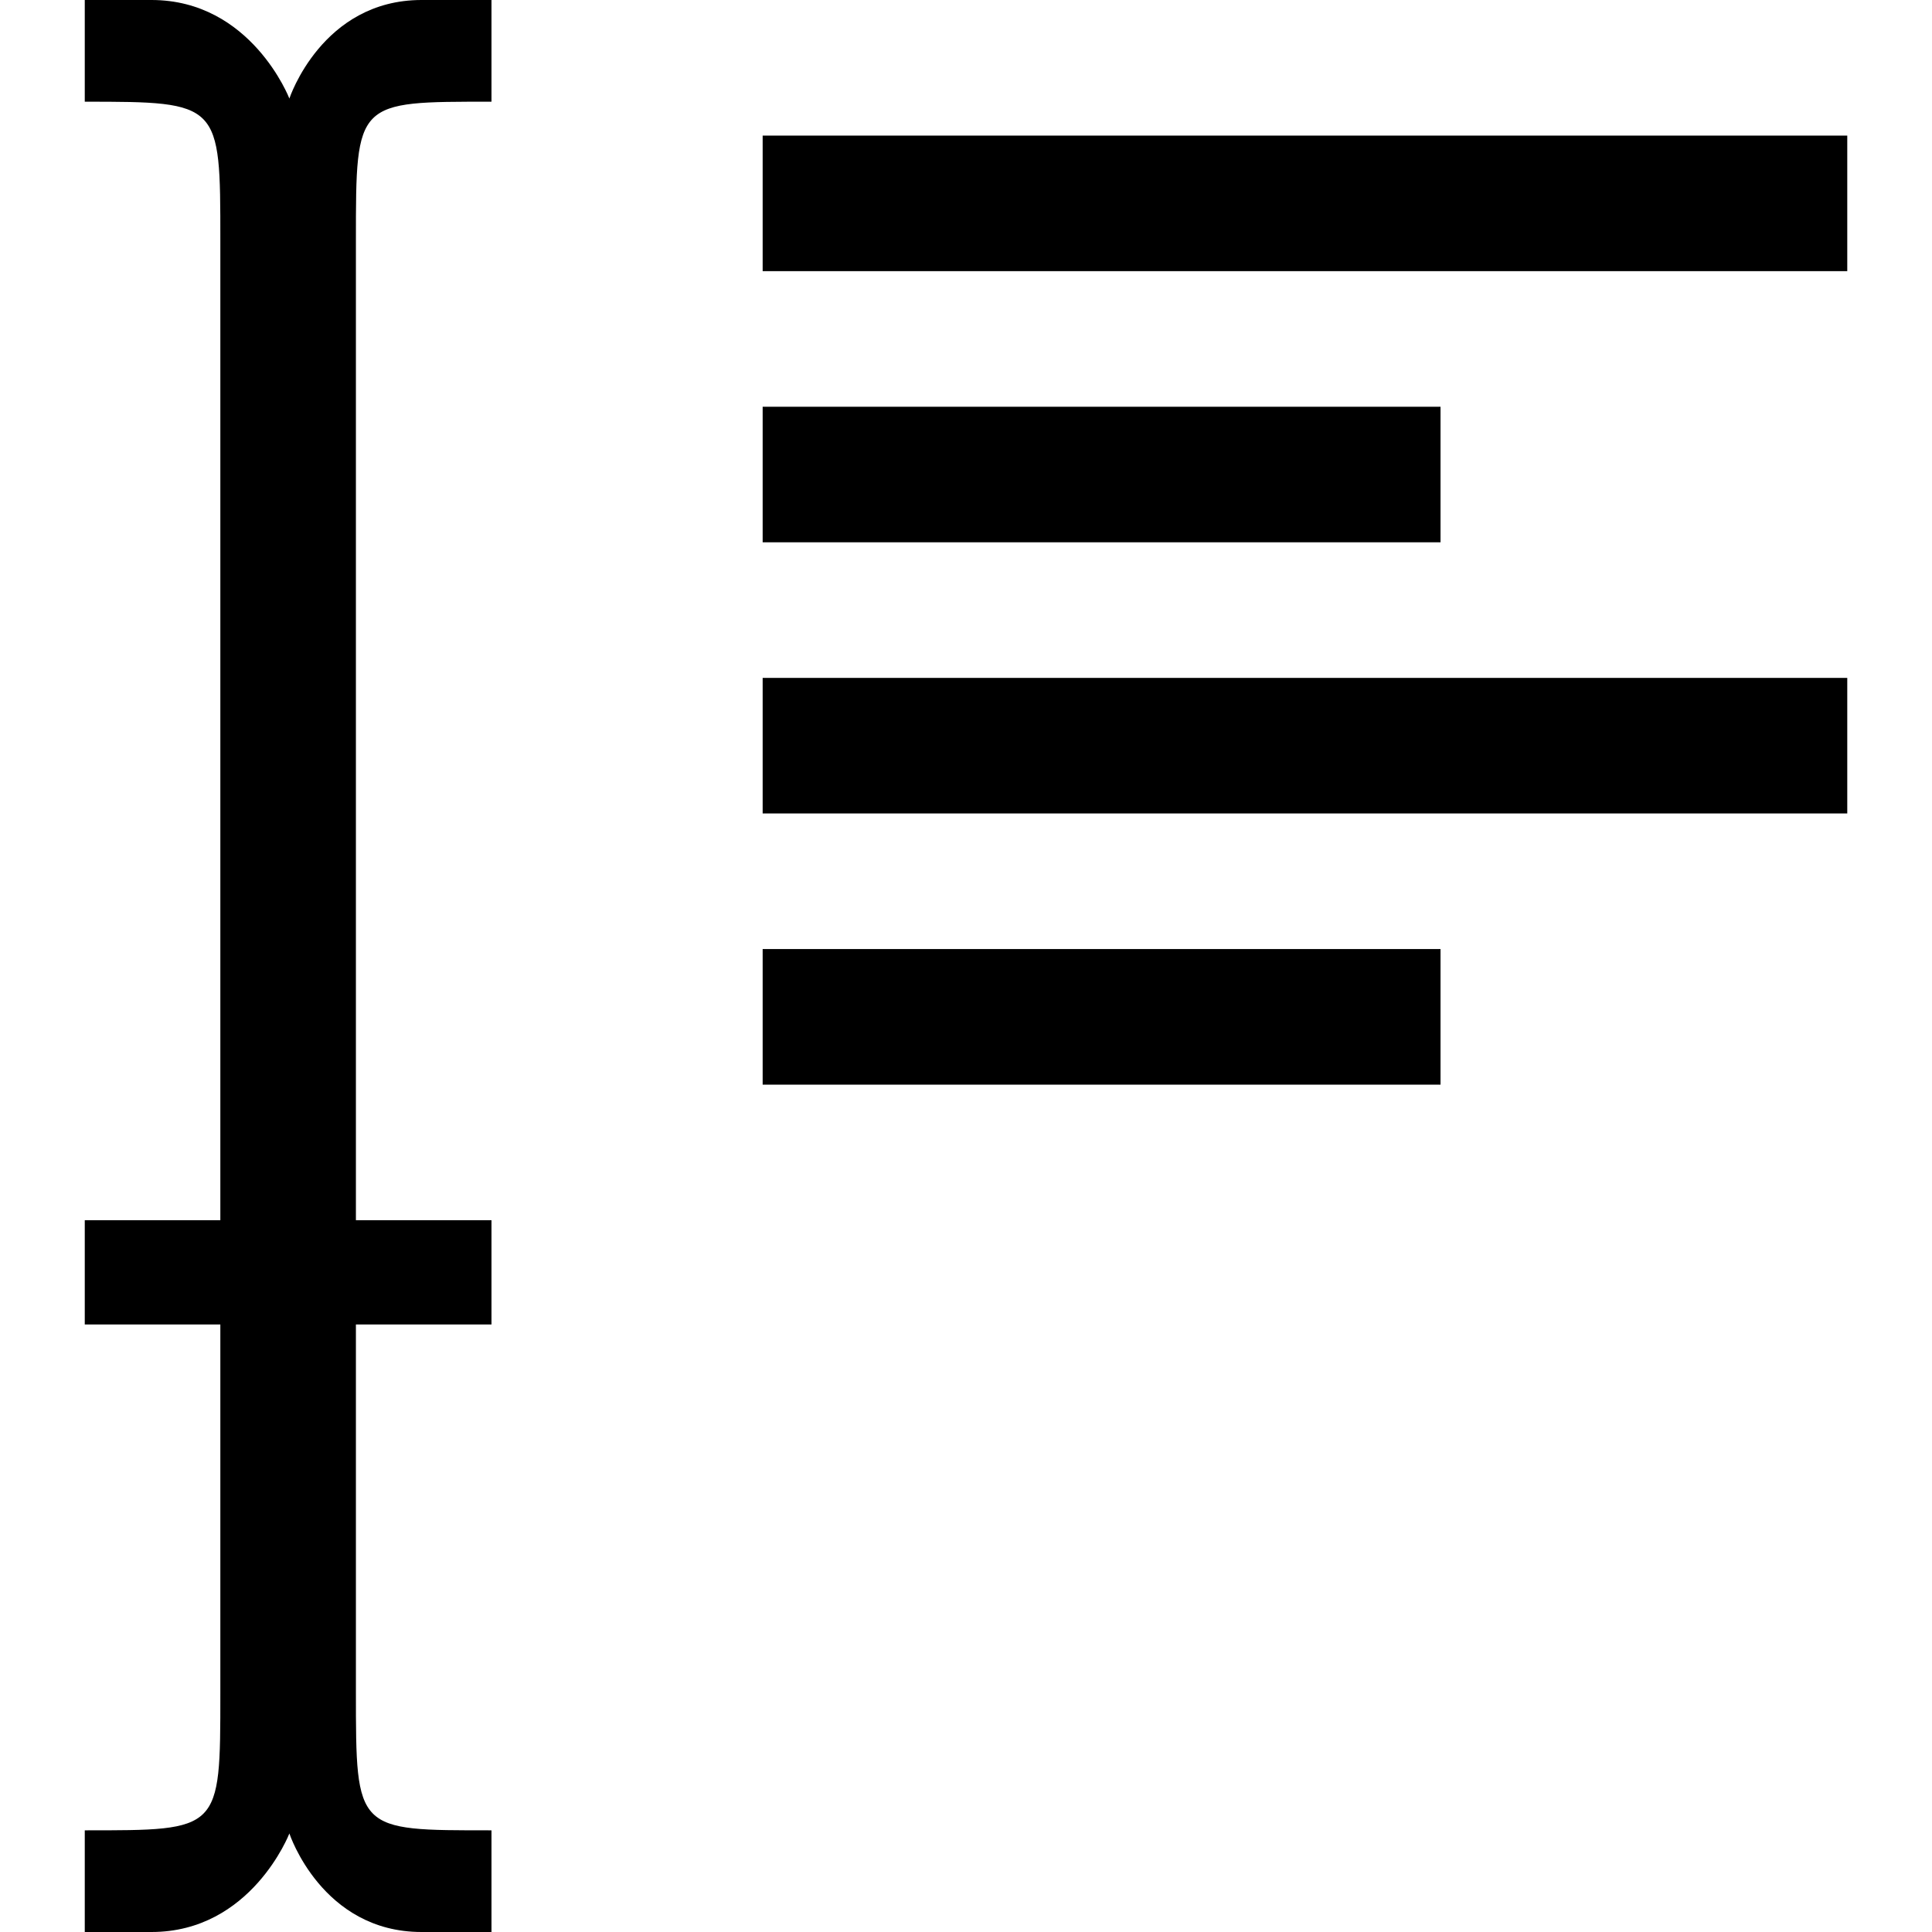 <?xml version="1.0" encoding="utf-8"?>
<!-- Generator: Adobe Illustrator 14.0.0, SVG Export Plug-In . SVG Version: 6.00 Build 43363)  -->
<!DOCTYPE svg PUBLIC "-//W3C//DTD SVG 1.1//EN" "http://www.w3.org/Graphics/SVG/1.1/DTD/svg11.dtd">
<svg version="1.1" id="Capa_1" xmlns="http://www.w3.org/2000/svg" xmlns:xlink="http://www.w3.org/1999/xlink" x="0px" y="0px"
	 width="64px" height="64px" viewBox="0 0 64 64" enable-background="new 0 0 64 64" xml:space="preserve">
<path fill-rule="evenodd" clip-rule="evenodd" d="M25.264,26.947v-4.491h35.929v4.491H25.264z M25.264,4.492h35.929v4.491H25.264
	V4.492z M9.586,60.736c0,0-1.261,3.264-4.568,3.264c-1.792,0-2.152,0-2.21,0v-3.368c4.491,0,4.491,0.034,4.491-4.516V43.875H2.808
	V40.42h4.491V7.945c0-4.55,0-4.576-4.491-4.576V0c0.058,0,0.418,0,2.21,0c3.308,0,4.568,3.264,4.568,3.264S10.659,0,13.965,0
	c2.096,0,2.304,0,2.316,0v3.369c-4.491,0-4.491-0.044-4.491,4.576V40.42h4.491v3.455H11.79v12.18c0,4.62,0,4.577,4.491,4.577V64
	c-0.013,0-0.221,0-2.316,0C10.659,64,9.586,60.736,9.586,60.736z M47.719,17.965H25.264v-4.491h22.455V17.965z M47.719,35.93H25.264
	v-4.491h22.455V35.93z"/>
</svg>
